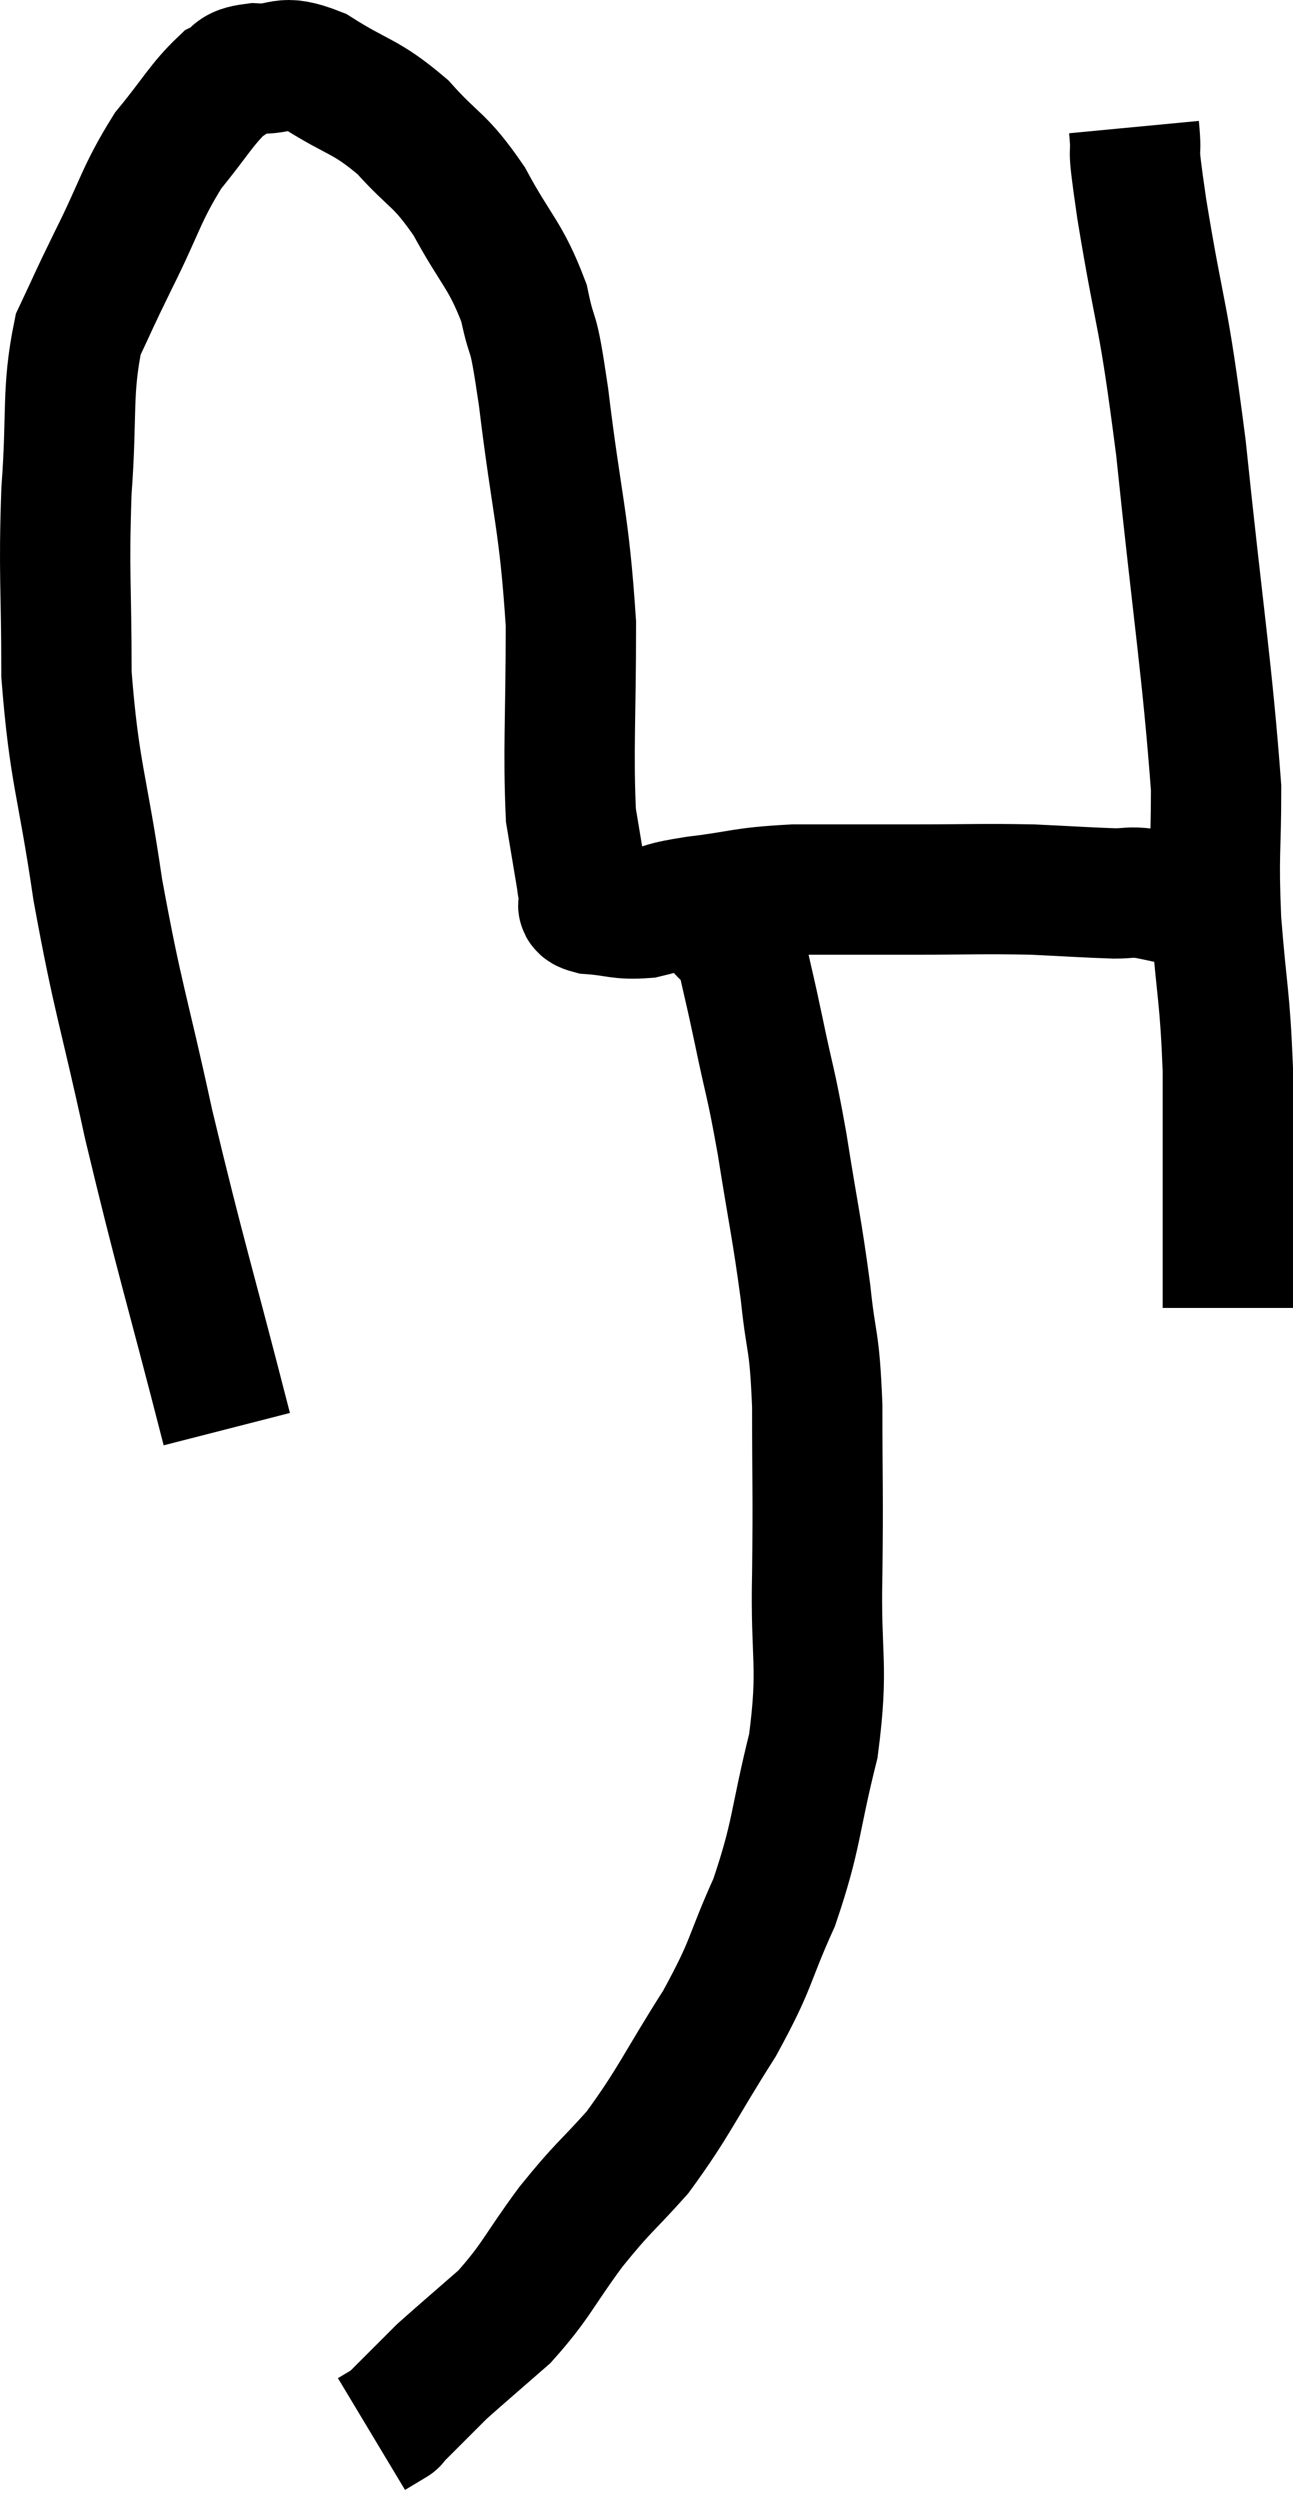 <svg xmlns="http://www.w3.org/2000/svg" viewBox="8.7 6.39 19.84 38.35" width="19.84" height="38.35"><path d="M 12.18 28.32 C 11.58 25.98, 11.475 25.71, 10.98 23.64 C 10.59 21.84, 10.515 21.765, 10.2 20.04 C 9.96 18.39, 9.84 18.27, 9.72 16.74 C 9.72 15.33, 9.675 15.225, 9.72 13.92 C 9.81 12.72, 9.72 12.405, 9.9 11.52 C 10.17 10.95, 10.095 11.085, 10.44 10.38 C 10.86 9.54, 10.86 9.375, 11.28 8.7 C 11.7 8.19, 11.79 7.995, 12.12 7.68 C 12.36 7.56, 12.24 7.485, 12.6 7.44 C 13.08 7.47, 12.99 7.275, 13.56 7.5 C 14.22 7.92, 14.295 7.845, 14.88 8.34 C 15.39 8.91, 15.435 8.805, 15.9 9.48 C 16.32 10.26, 16.455 10.29, 16.74 11.04 C 16.89 11.76, 16.86 11.25, 17.04 12.48 C 17.25 14.22, 17.355 14.355, 17.46 15.96 C 17.46 17.43, 17.415 17.895, 17.46 18.9 C 17.55 19.44, 17.595 19.71, 17.64 19.98 C 17.64 19.98, 17.625 19.935, 17.64 19.98 C 17.67 20.07, 17.67 20.07, 17.7 20.16 C 17.73 20.25, 17.535 20.28, 17.76 20.34 C 18.18 20.37, 18.195 20.43, 18.6 20.4 C 18.99 20.31, 18.81 20.31, 19.38 20.22 C 20.13 20.13, 20.055 20.085, 20.88 20.04 C 21.78 20.04, 21.765 20.04, 22.68 20.04 C 23.61 20.04, 23.76 20.025, 24.54 20.04 C 25.17 20.07, 25.365 20.085, 25.8 20.1 C 26.04 20.1, 26.01 20.07, 26.28 20.1 C 26.58 20.16, 26.685 20.19, 26.88 20.22 C 26.97 20.22, 27.015 20.22, 27.06 20.22 C 27.06 20.22, 27.06 20.22, 27.06 20.22 L 27.06 20.22" fill="none" stroke="black" stroke-width="2"></path><path d="M 26.1 8.34 C 26.16 8.97, 26.04 8.37, 26.22 9.6 C 26.52 11.43, 26.535 11.04, 26.82 13.26 C 27.09 15.87, 27.225 16.665, 27.36 18.48 C 27.36 19.5, 27.315 19.44, 27.36 20.52 C 27.45 21.66, 27.495 21.66, 27.54 22.8 C 27.54 23.94, 27.54 24.24, 27.54 25.08 C 27.54 25.62, 27.54 25.845, 27.54 26.16 C 27.54 26.25, 27.54 26.265, 27.54 26.34 C 27.54 26.4, 27.54 26.43, 27.54 26.46 L 27.54 26.46" fill="none" stroke="black" stroke-width="2"></path><path d="M 19.68 20.52 C 19.89 20.82, 19.935 20.7, 20.1 21.12 C 20.22 21.66, 20.19 21.495, 20.34 22.2 C 20.52 23.07, 20.52 22.935, 20.7 23.94 C 20.88 25.08, 20.925 25.215, 21.06 26.22 C 21.15 27.09, 21.195 26.88, 21.24 27.96 C 21.24 29.25, 21.255 29.235, 21.24 30.54 C 21.21 31.86, 21.345 31.92, 21.18 33.18 C 20.88 34.38, 20.94 34.515, 20.58 35.58 C 20.16 36.51, 20.265 36.48, 19.74 37.44 C 19.11 38.43, 19.05 38.64, 18.48 39.42 C 17.97 39.99, 17.97 39.93, 17.46 40.56 C 16.95 41.25, 16.935 41.385, 16.44 41.94 C 15.96 42.36, 15.765 42.525, 15.48 42.78 C 15.39 42.87, 15.495 42.765, 15.3 42.96 C 15 43.26, 14.85 43.41, 14.7 43.56 C 14.7 43.56, 14.775 43.515, 14.7 43.56 C 14.55 43.65, 14.475 43.695, 14.4 43.74 L 14.4 43.74" fill="none" stroke="black" stroke-width="2"></path></svg>